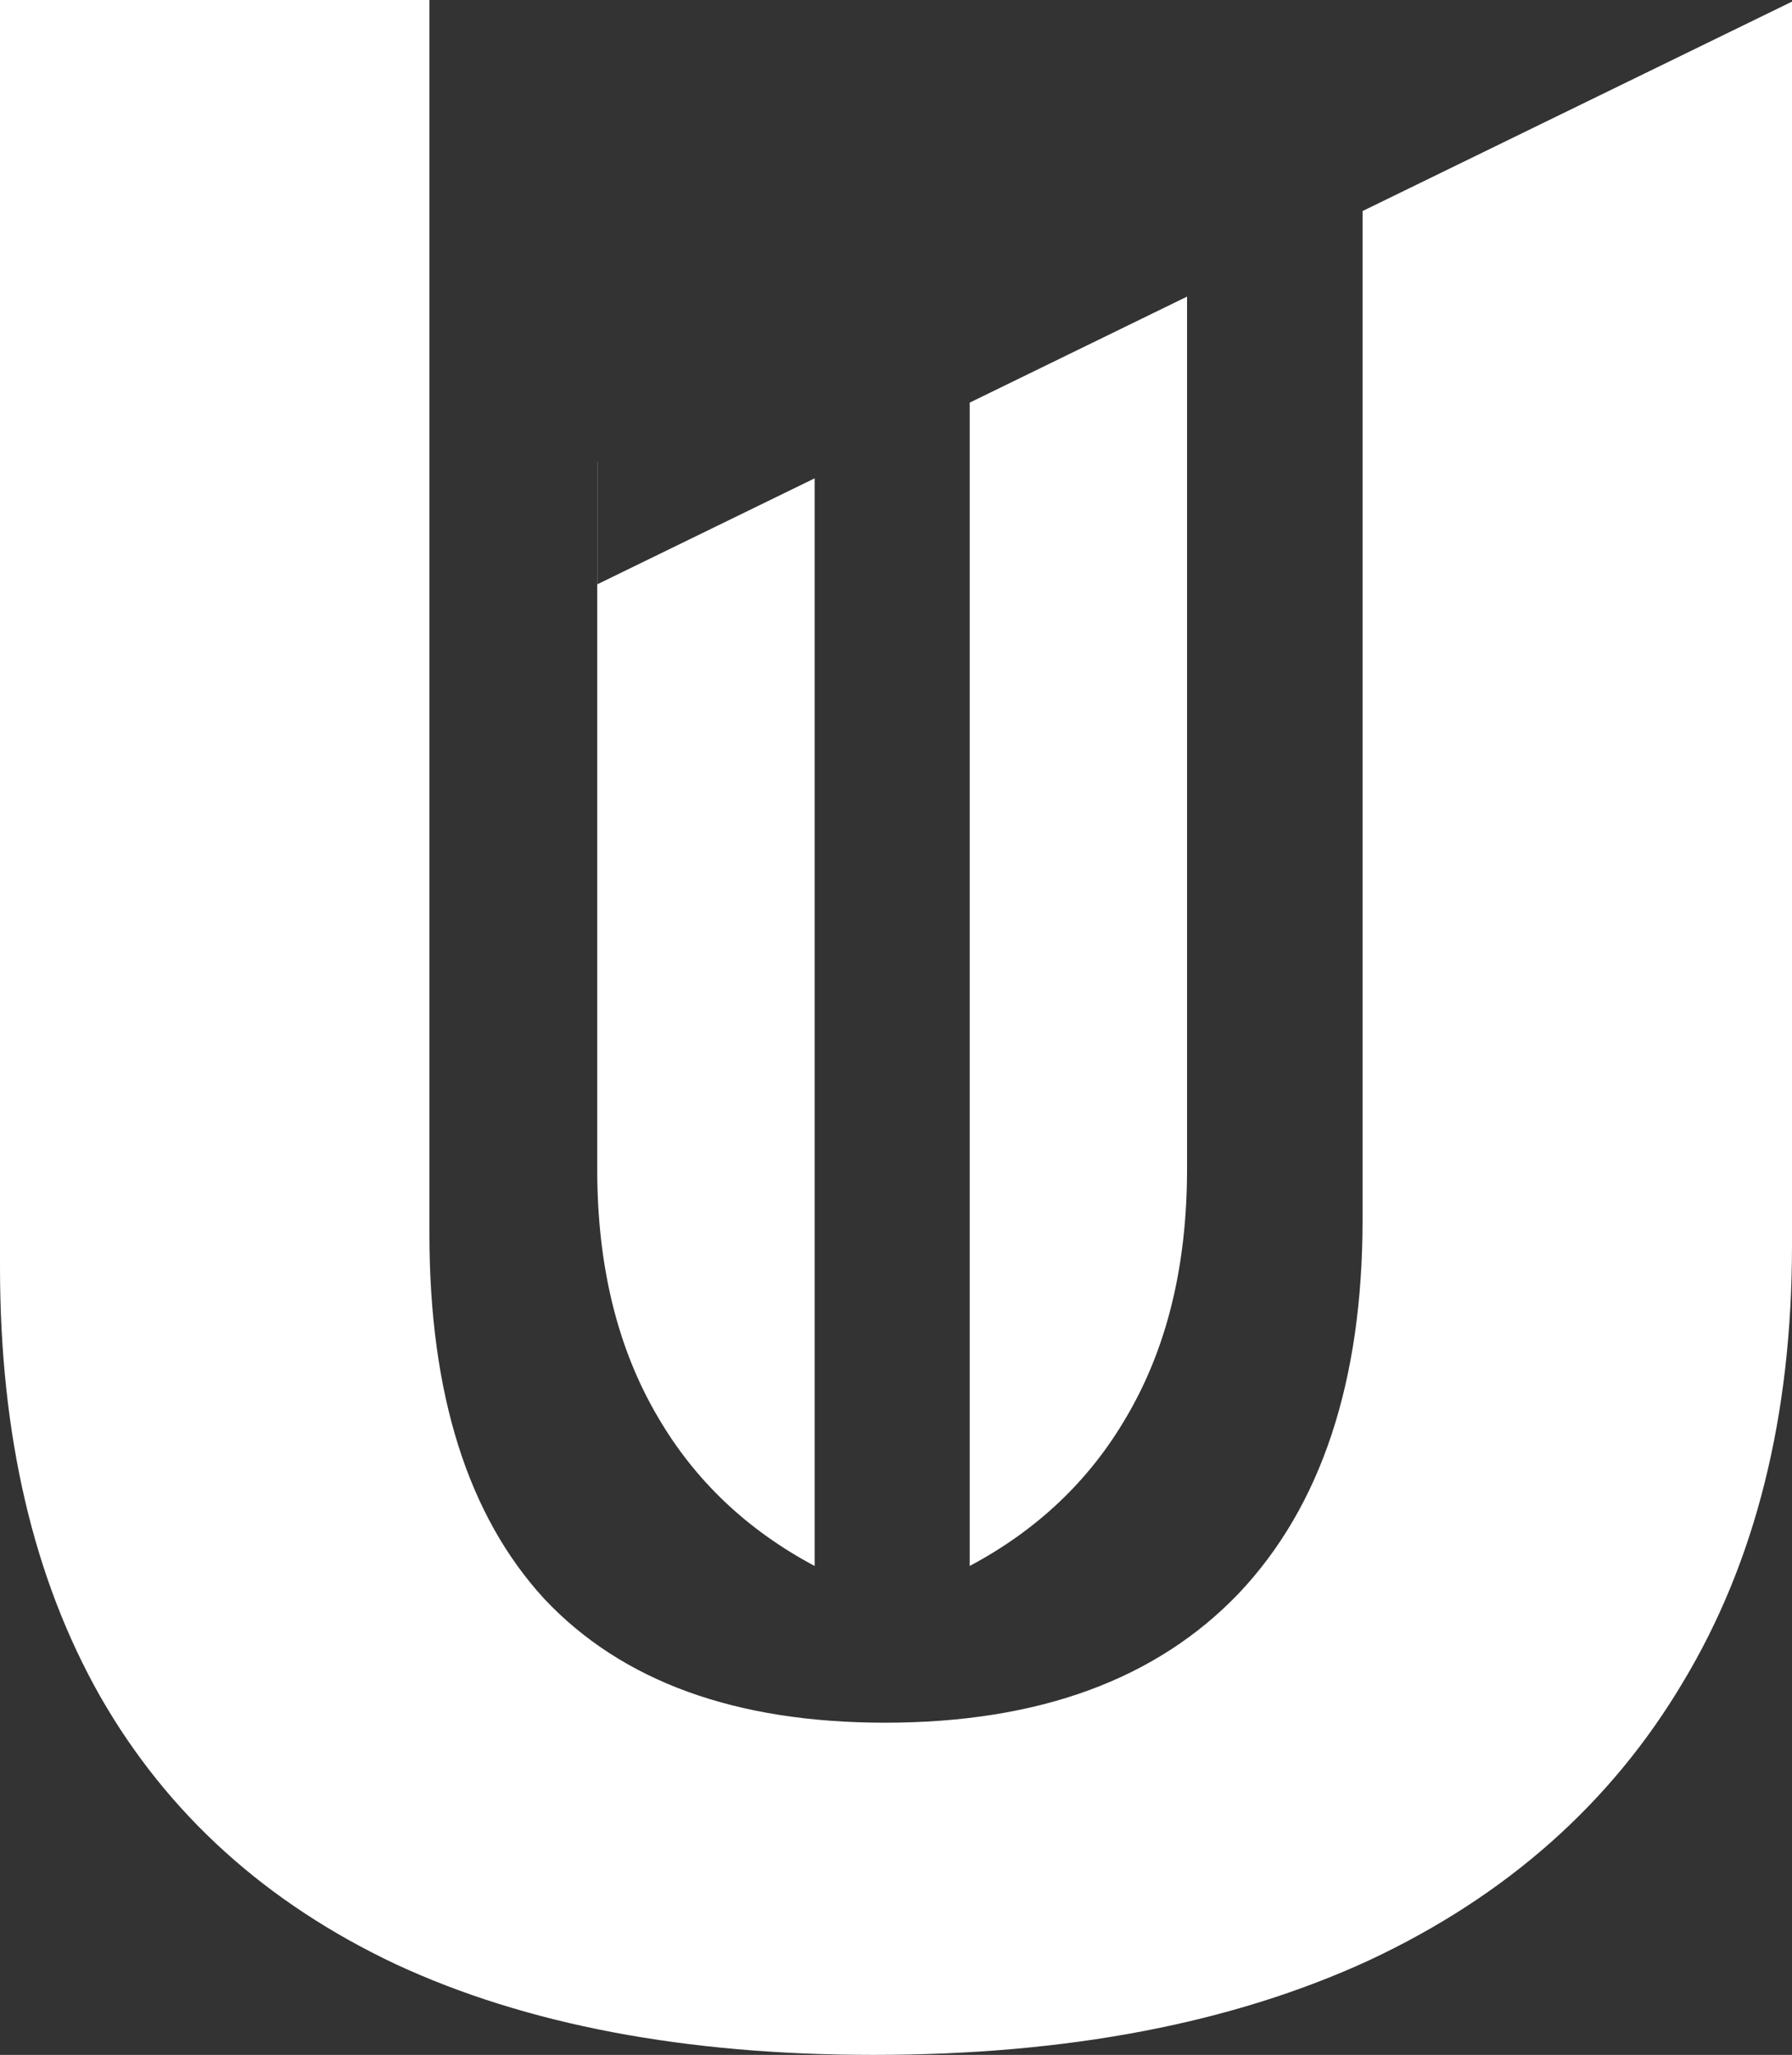 <svg width="41" height="47" viewBox="0 0 41 47" fill="none" xmlns="http://www.w3.org/2000/svg">
<rect x="0" y="0" width="41" height="47" fill="#333333" stroke="none"/>
<path fill-rule="evenodd" clip-rule="evenodd" d="M31.175 4.827L41 0.037V28.483C41 32.386 40.167 35.719 38.502 38.481C36.859 41.244 34.472 43.36 31.341 44.829C28.21 46.276 24.425 47 19.984 47C15.676 47 12.035 46.309 9.059 44.928C6.084 43.525 3.83 41.485 2.298 38.81C0.766 36.113 0 32.835 0 28.976V0H9.825V28.22C9.825 31.881 10.702 34.666 12.457 36.574C14.233 38.459 16.831 39.402 20.25 39.402C23.759 39.402 26.456 38.416 28.344 36.442C30.231 34.447 31.175 31.596 31.175 27.891V4.827Z" fill="white"/>
<path fill-rule="evenodd" clip-rule="evenodd" d="M18.638 10.941L13.667 13.364V10.558H13.664V26.74C13.664 28.957 14.129 30.851 15.058 32.421C15.901 33.863 17.094 34.995 18.638 35.817V10.941Z" fill="white"/>
<path fill-rule="evenodd" clip-rule="evenodd" d="M22.186 9.209L27.159 6.784V10.558V11.961V26.74C27.159 28.958 26.695 30.851 25.765 32.421C24.923 33.864 23.729 34.996 22.186 35.817V11.961V10.558V9.209Z" fill="white"/>
</svg>

